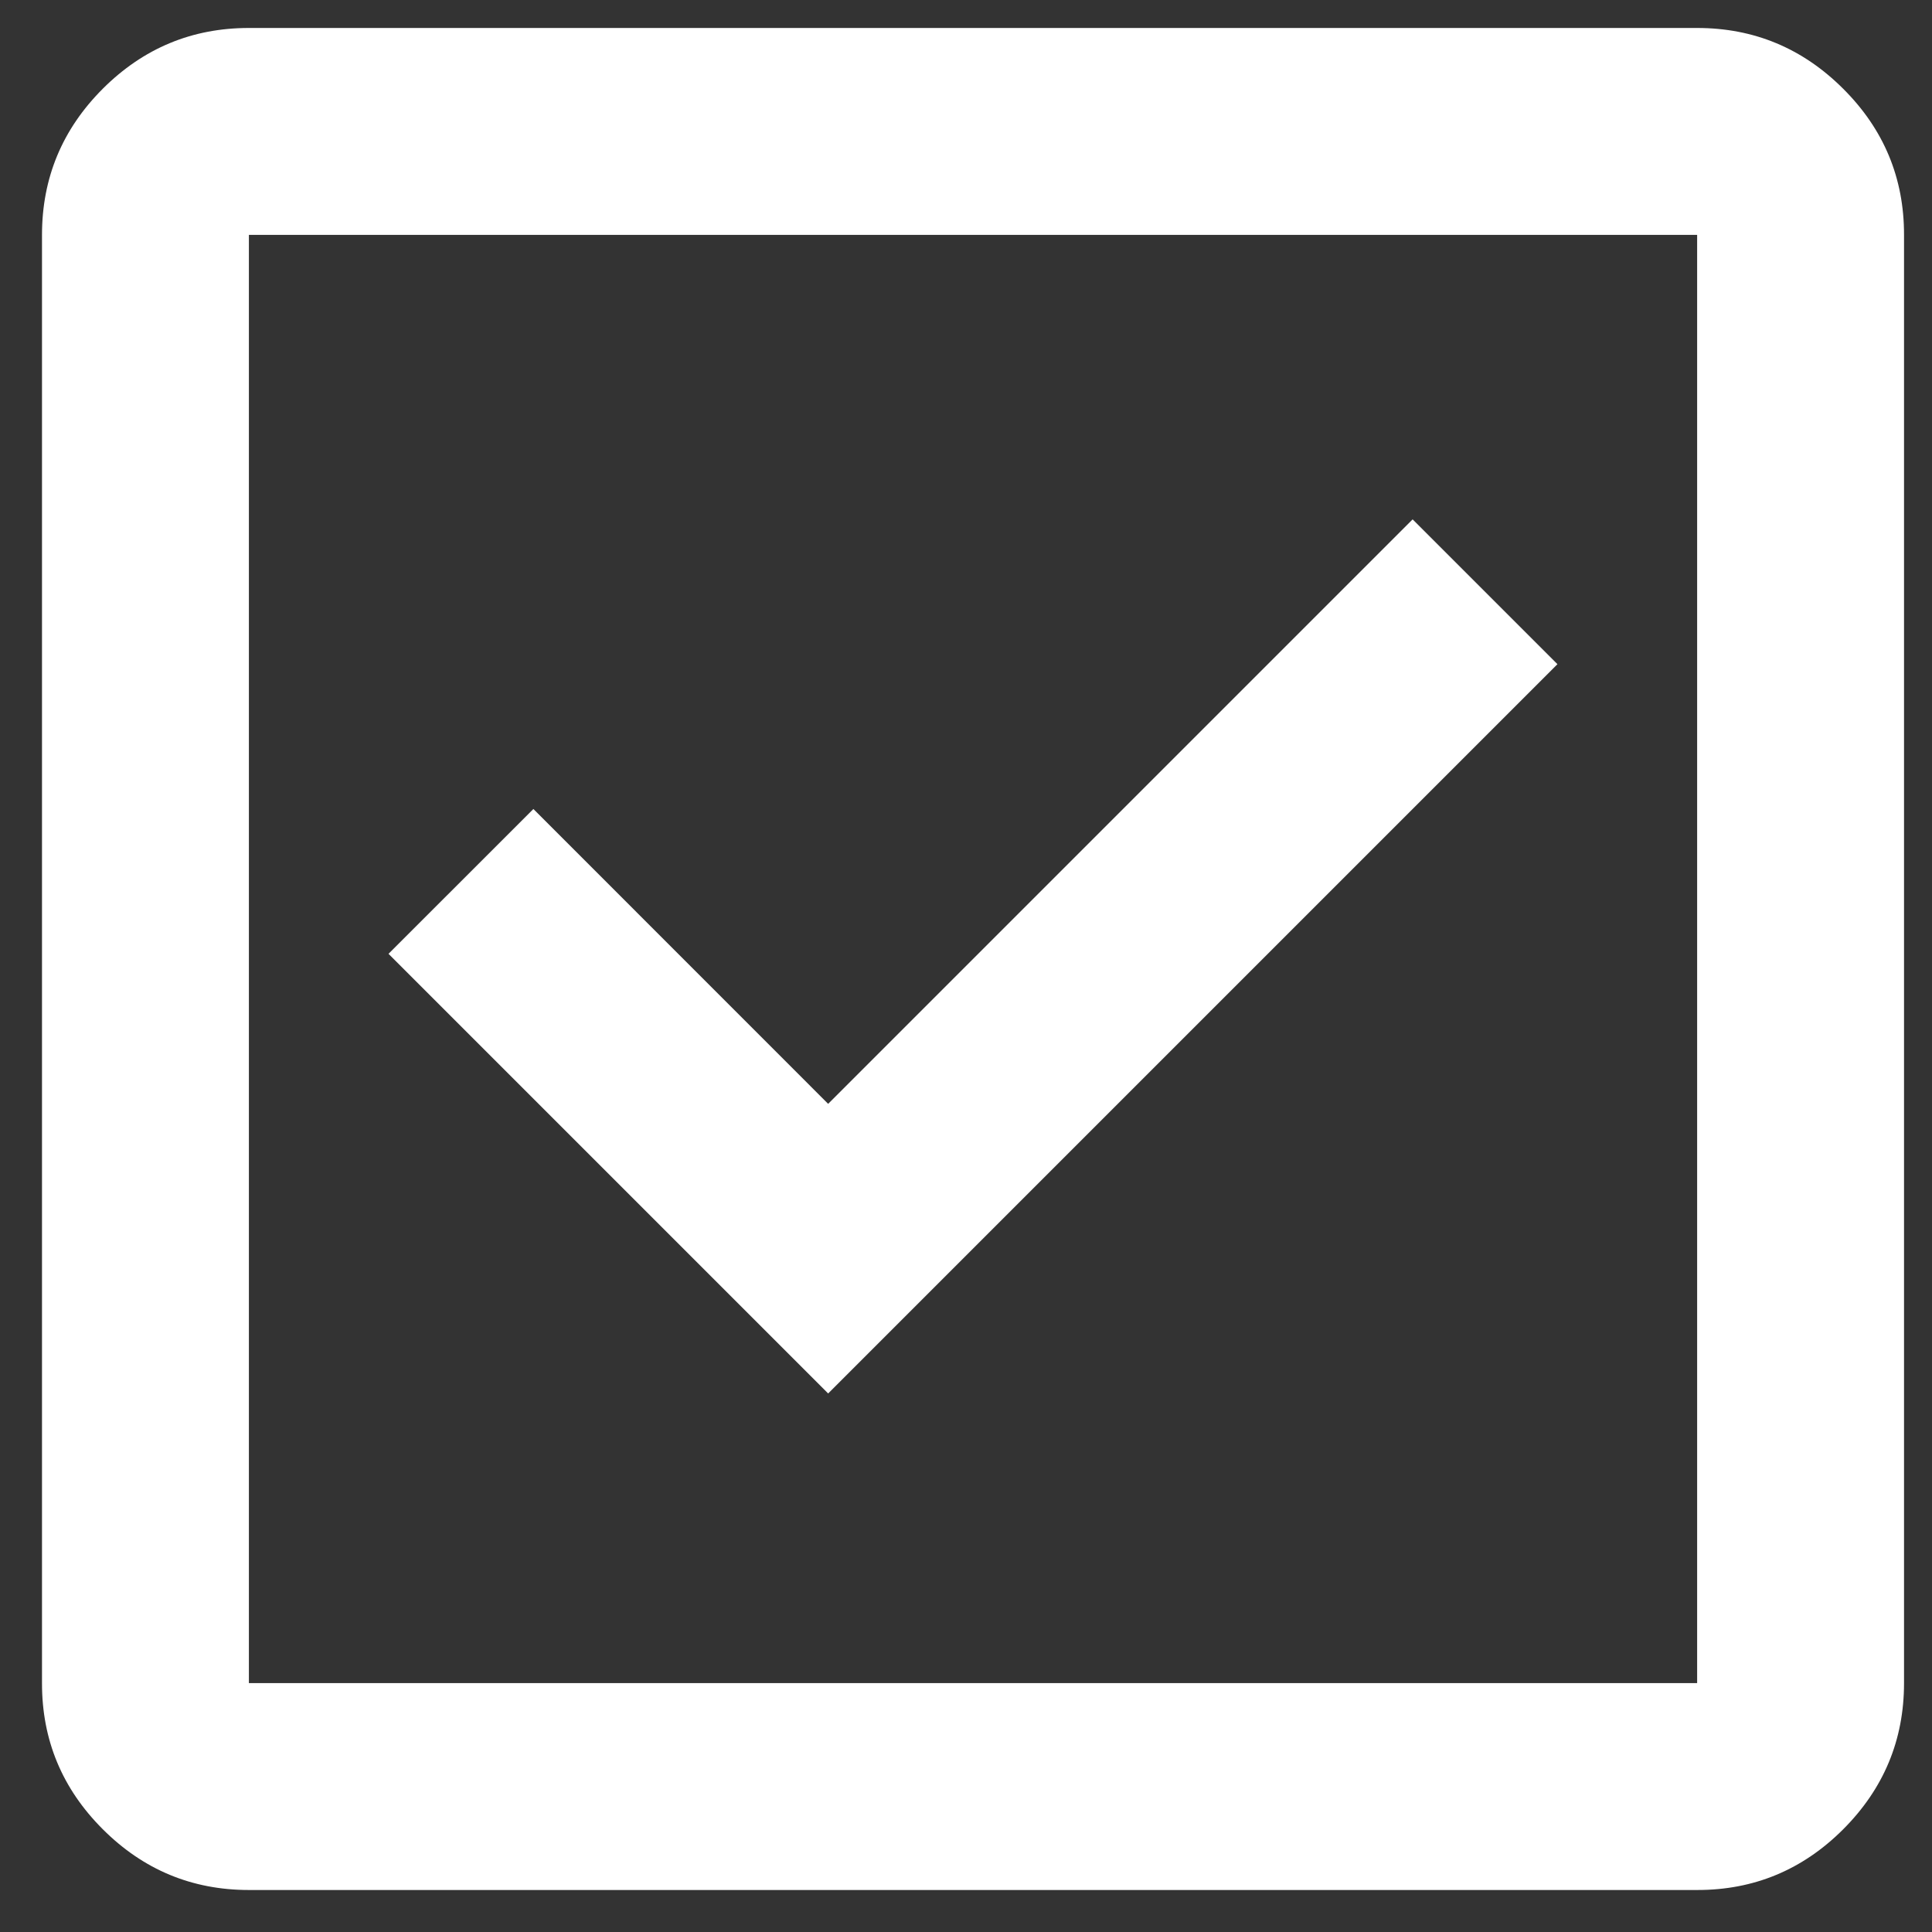 <svg width="23" height="23" viewBox="0 0 23 23" fill="none" xmlns="http://www.w3.org/2000/svg">
<rect x="0" y="0" width="23" height="23" fill="#333333" stroke="none"/>
<path d="M9.859 16.589L18.541 7.907L16.817 6.183L9.859 13.141L6.35 9.631L4.625 11.355L9.859 16.589ZM2.963 22.5C2.286 22.5 1.706 22.259 1.223 21.776C0.74 21.293 0.499 20.714 0.5 20.037V2.796C0.5 2.119 0.741 1.539 1.224 1.056C1.707 0.574 2.286 0.333 2.963 0.333H20.204C20.881 0.333 21.461 0.575 21.944 1.058C22.427 1.54 22.668 2.12 22.667 2.796V20.037C22.667 20.715 22.425 21.294 21.943 21.777C21.46 22.26 20.88 22.501 20.204 22.5H2.963ZM2.963 20.037H20.204V2.796H2.963V20.037Z" fill="white"/>
</svg>
